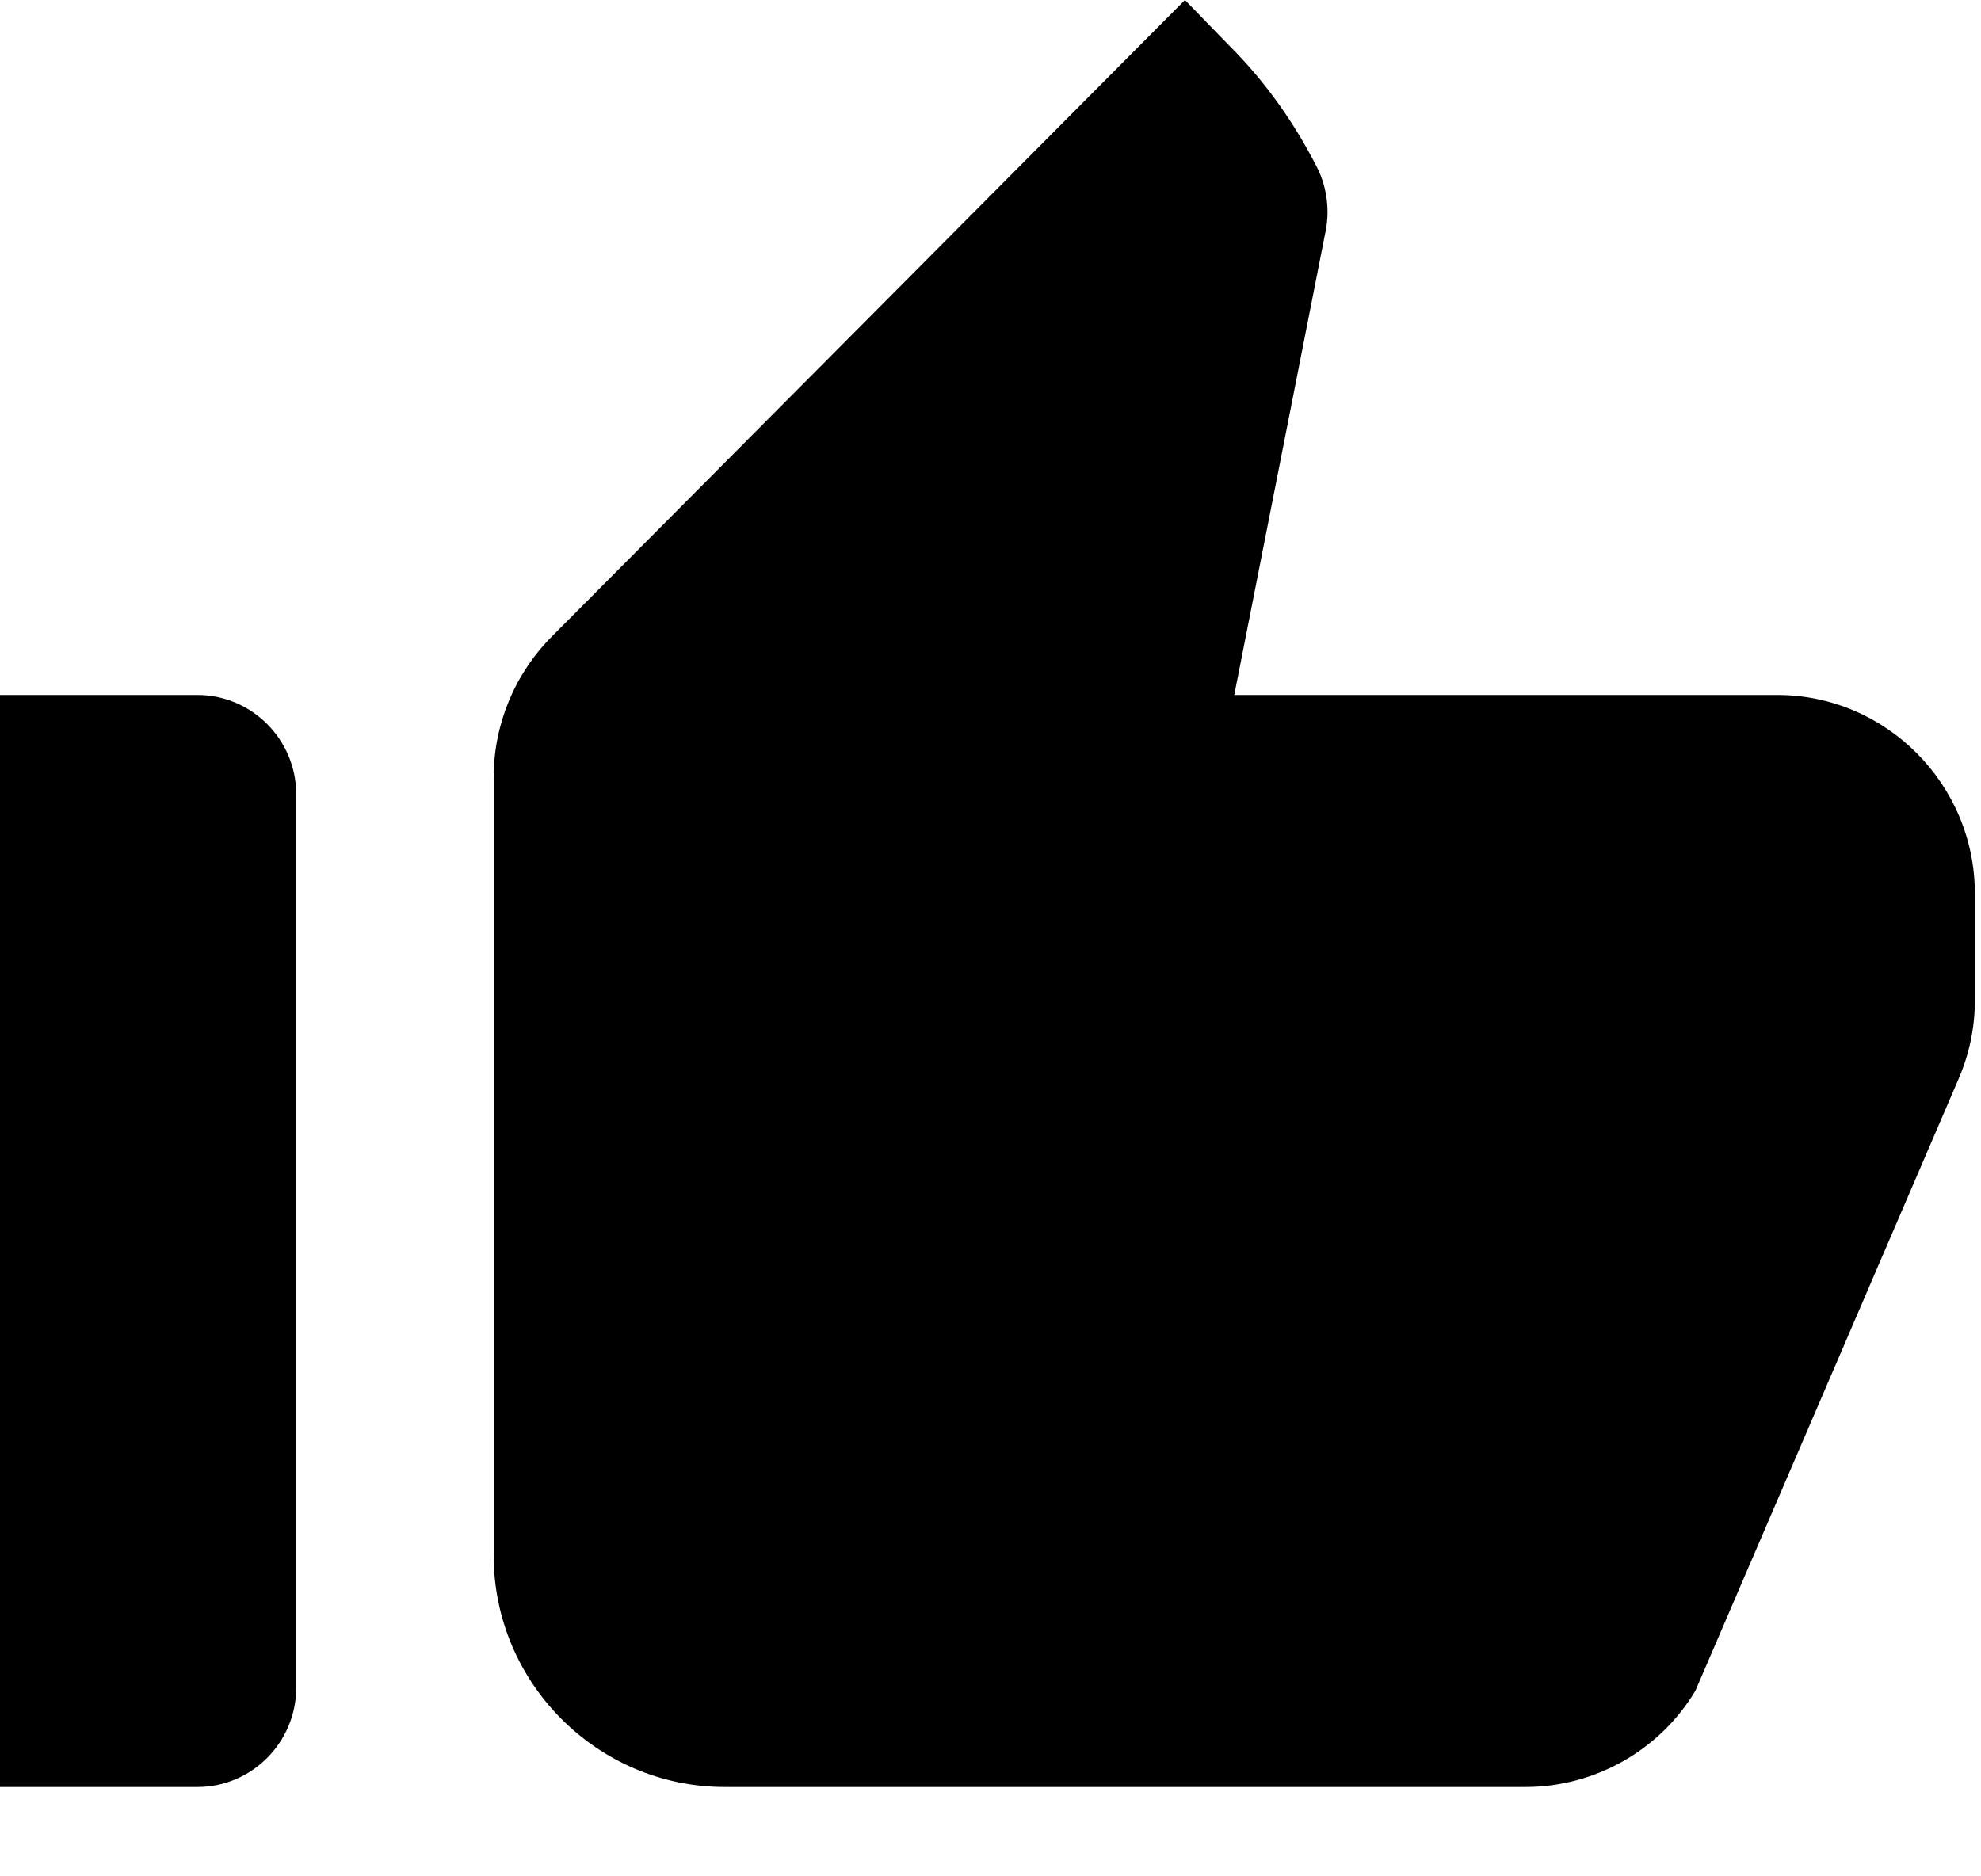 <svg width="19" height="18" viewBox="0 0 19 18" fill="none" xmlns="http://www.w3.org/2000/svg">
<path d="M0 17.143H1.894C2.415 17.143 2.841 16.714 2.841 16.191V7.619C2.841 7.095 2.415 6.667 1.894 6.667H0V17.143ZM18.78 10.362C18.884 10.124 18.941 9.867 18.941 9.6V8.571C18.941 7.524 18.089 6.667 17.047 6.667H11.838L12.71 2.238C12.757 2.029 12.729 1.8 12.634 1.61C12.416 1.181 12.141 0.79 11.8 0.448L11.365 0L5.294 6.105C4.934 6.467 4.735 6.952 4.735 7.457V14.924C4.735 16.143 5.73 17.143 6.951 17.143H14.632C15.295 17.143 15.92 16.791 16.261 16.219L18.78 10.362Z" fill="black"/>
</svg>
